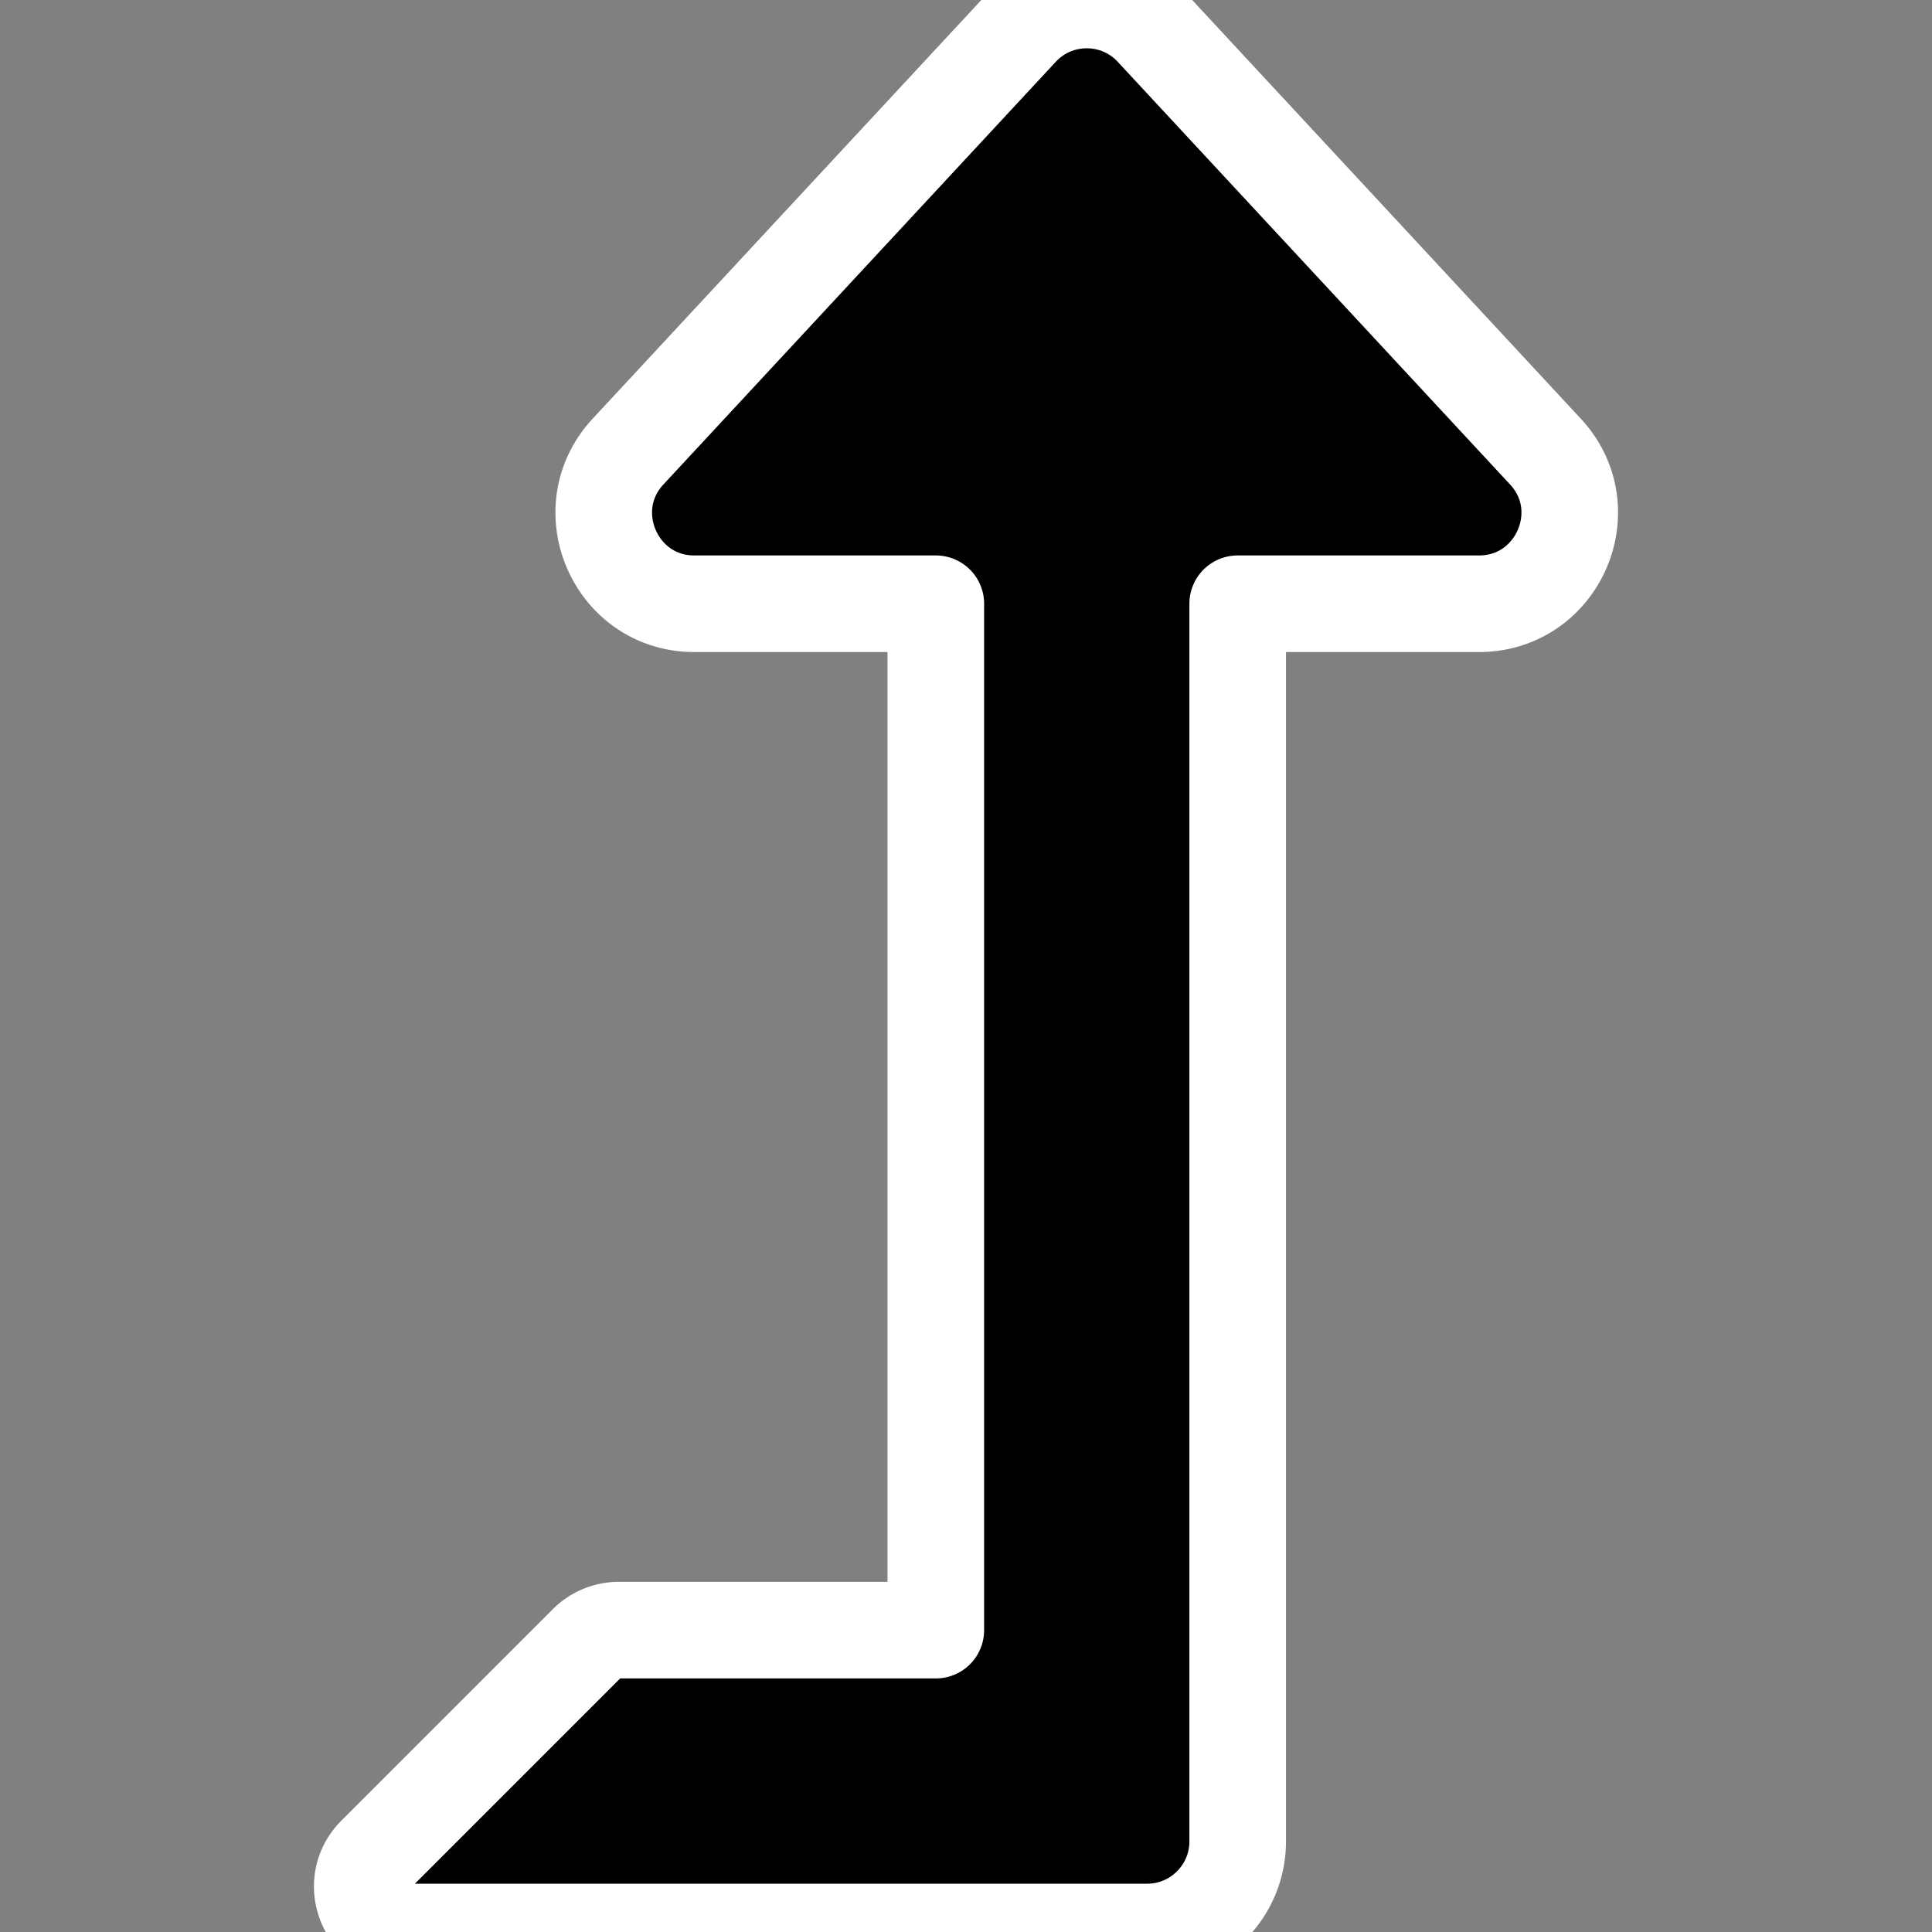 <?xml version="1.0" encoding="UTF-8" standalone="no"?>
<svg
   xmlns:dc="http://purl.org/dc/elements/1.1/"
   xmlns:cc="http://creativecommons.org/ns#"
   xmlns:rdf="http://www.w3.org/1999/02/22-rdf-syntax-ns#"
   xmlns:svg="http://www.w3.org/2000/svg"
   xmlns="http://www.w3.org/2000/svg"
   xmlns:sodipodi="http://sodipodi.sourceforge.net/DTD/sodipodi-0.dtd"
   xmlns:inkscape="http://www.inkscape.org/namespaces/inkscape"
   t="1614005737021"
   class="icon"
   viewBox="0 0 1024 1024"
   version="1.1"
   p-id="15041"
   width="200"
   height="200"
   id="svg3215"
   sodipodi:docname="level-up.svg"
   inkscape:version="1.0.2-2 (e86c870879, 2021-01-15)">
  <rect x="0" y="0" width="1024" height="1024" fill="#808080" stroke="none"/>
  <sodipodi:namedview
     pagecolor="#ffffff"
     bordercolor="#666666"
     borderopacity="1"
     objecttolerance="10"
     gridtolerance="10"
     guidetolerance="10"
     inkscape:pageopacity="0"
     inkscape:pageshadow="2"
     inkscape:window-width="2560"
     inkscape:window-height="1361"
     id="namedview3217"
     showgrid="false"
     inkscape:zoom="5.04"
     inkscape:cx="100"
     inkscape:cy="100"
     inkscape:window-x="-9"
     inkscape:window-y="145"
     inkscape:window-maximized="1"
     inkscape:current-layer="svg3215" />
  <defs
     id="defs3211">
    <style
       type="text/css"
       id="style3209" />
  </defs>
  <path
     d="M819.105 239.34L611.174 15.335c-18.97-20.428-51.352-20.458-70.348 0L332.877 239.34C304.465 269.94 326.125 320.002 368.051 320.002H496v543.998H328.049a23.992 23.992 0 0 0-16.97 7.03l-112 112C183.959 998.148 194.667 1024 216.049 1024H608c26.51 0 48-21.49 48-48V320.002h127.932c41.756 0 63.702-49.938 35.174-80.662z"
     fill="#000000"
     p-id="15042"
     id="path3213"
     style="stroke:#ffffff;stroke-opacity:1;stroke-width:51.2;stroke-miterlimit:4;stroke-dasharray:none;stroke-linejoin:round;stroke-linecap:round;paint-order:stroke fill markers" />
</svg>
